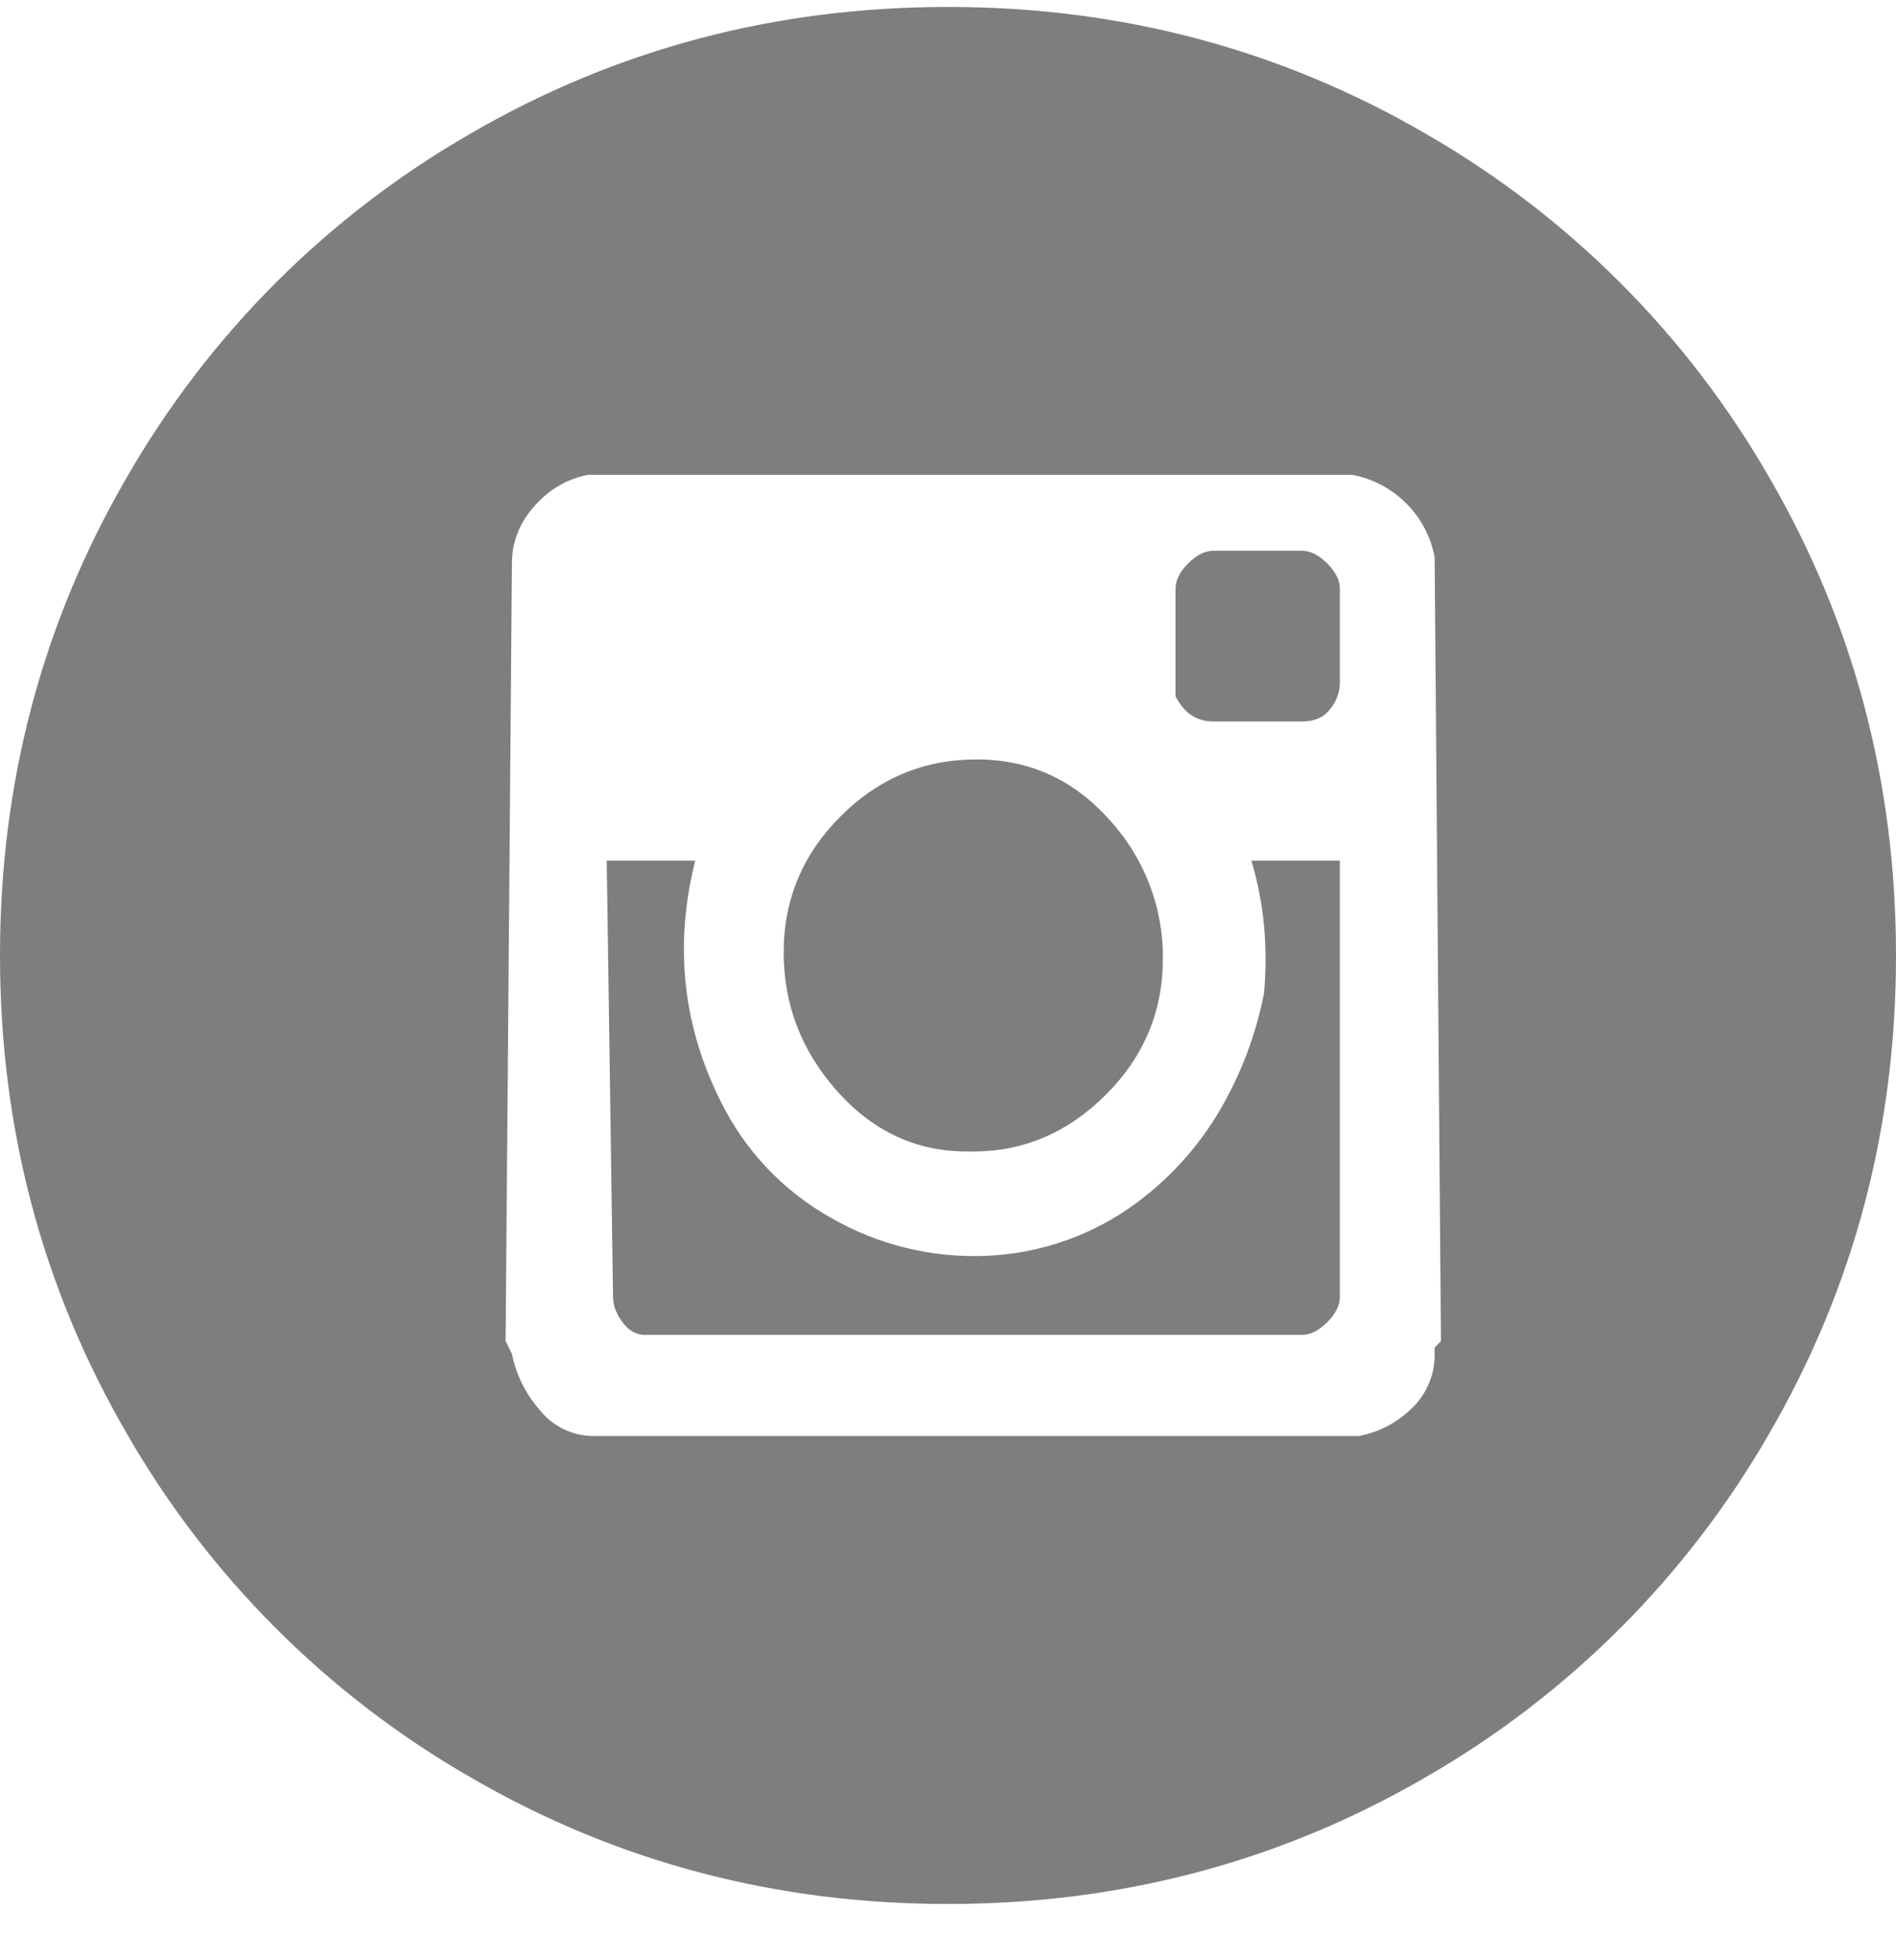 <svg width="60" height="62" viewBox="0 0 60 62" fill="none" xmlns="http://www.w3.org/2000/svg" xmlns:xlink="http://www.w3.org/1999/xlink">
<path d="M40,31.42C39.745,32.723 39.271,33.974 38.6,35.12C37.936,36.25 37.052,37.236 36,38.02C34.609,39.06 32.935,39.653 31.2,39.72C29.486,39.791 27.787,39.375 26.3,38.52C24.784,37.671 23.563,36.381 22.8,34.82C21.6,32.42 21.333,29.887 22,27.22L19.2,27.22L19.4,41.02C19.4,41.287 19.5,41.552 19.7,41.82C19.9,42.087 20.132,42.22 20.4,42.22L41.2,42.22C41.467,42.22 41.732,42.087 42,41.82C42.267,41.552 42.4,41.287 42.4,41.02L42.4,27.22L39.6,27.22C40,28.552 40.132,29.952 40,31.42ZM30.8,36.42C32.4,36.42 33.8,35.82 35,34.62C36.2,33.42 36.8,31.987 36.8,30.32C36.814,28.69 36.206,27.117 35.1,25.92C33.967,24.652 32.567,24.02 30.9,24.02C29.233,24.02 27.8,24.62 26.6,25.82C25.4,27.02 24.8,28.452 24.8,30.12C24.8,31.787 25.368,33.252 26.5,34.52C27.633,35.787 29,36.42 30.6,36.42L30.8,36.42ZM41.2,17.42L38.4,17.42C38.132,17.42 37.868,17.552 37.6,17.82C37.333,18.087 37.2,18.352 37.2,18.62L37.2,22.02C37.467,22.552 37.868,22.82 38.4,22.82L41.2,22.82C41.6,22.82 41.9,22.687 42.1,22.42C42.285,22.193 42.391,21.912 42.4,21.62L42.4,18.62C42.4,18.352 42.267,18.087 42,17.82C41.732,17.552 41.467,17.42 41.2,17.42ZM30,0.22C24.532,0.22 19.5,1.552 14.9,4.22C10.364,6.822 6.602,10.584 4,15.12C1.333,19.72 0,24.752 0,30.22C0,35.687 1.333,40.72 4,45.32C6.602,49.855 10.364,53.617 14.9,56.22C19.5,58.887 24.532,60.22 30,60.22C35.467,60.22 40.5,58.887 45.1,56.22C49.636,53.617 53.398,49.855 56,45.32C58.667,40.72 60,35.687 60,30.22C60,24.752 58.667,19.72 56,15.12C53.398,10.584 49.636,6.822 45.1,4.22C40.5,1.552 35.467,0.22 30,0.22ZM45.6,42.42L45.4,42.62L45.4,42.82C45.406,43.136 45.346,43.45 45.226,43.742C45.106,44.035 44.927,44.299 44.7,44.52C44.237,44.984 43.645,45.298 43,45.42L18.8,45.42C18.475,45.422 18.153,45.351 17.859,45.213C17.565,45.074 17.306,44.872 17.1,44.62C16.645,44.11 16.335,43.489 16.2,42.82L16,42.42L16.2,17.82C16.2,17.152 16.432,16.552 16.9,16.02C17.368,15.487 17.932,15.152 18.6,15.02L42.8,15.02C43.444,15.141 44.037,15.455 44.5,15.92C44.965,16.383 45.278,16.975 45.4,17.62L45.6,42.42Z" fill="#7E7E7E"/>
</svg>
